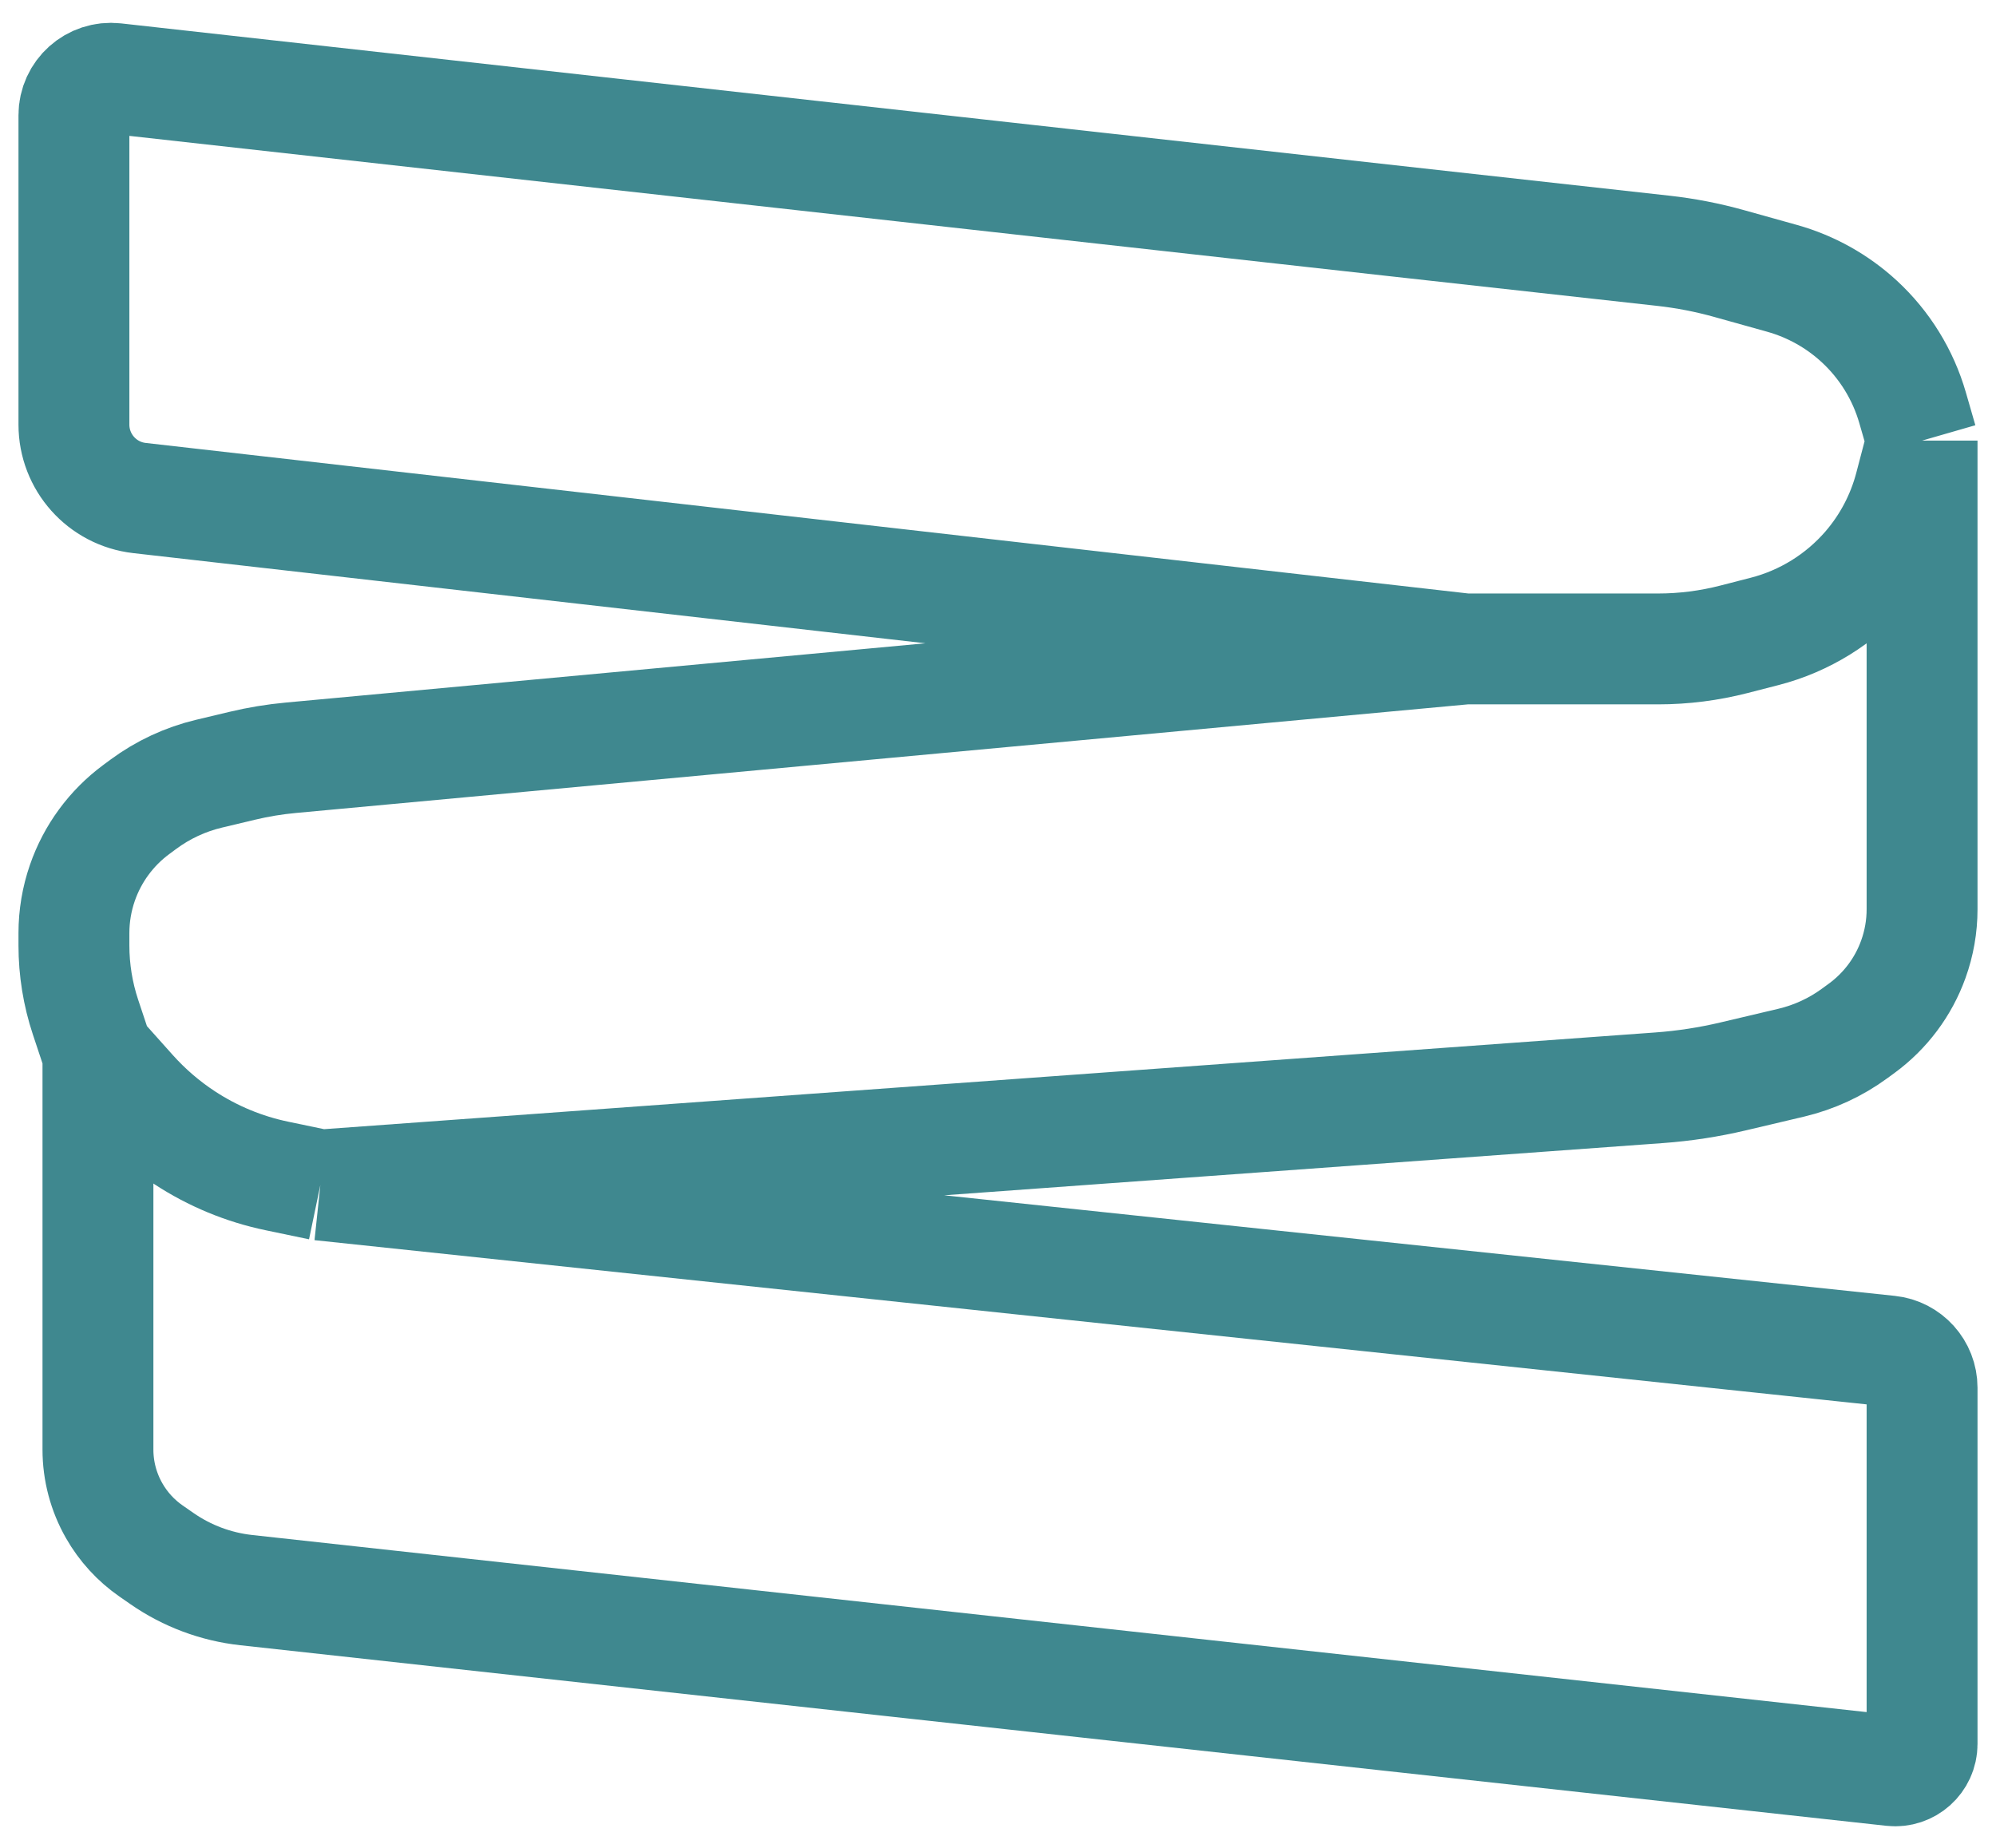 <svg width="54" height="50" viewBox="0 0 54 50" fill="none" xmlns="http://www.w3.org/2000/svg">
<path d="M39.642 17.559L3.774 13.476C2.763 13.361 2 12.506 2 11.489V3.118C2 2.521 2.518 2.058 3.111 2.124L37.772 5.984L44.994 6.785C45.599 6.852 46.197 6.968 46.783 7.132L48.211 7.531C48.991 7.749 49.709 8.15 50.304 8.7V8.7C50.988 9.332 51.486 10.14 51.744 11.035L52 11.922M39.642 17.559H44.859C45.552 17.559 46.242 17.471 46.913 17.298L47.744 17.084C48.821 16.806 49.788 16.206 50.517 15.365V15.365C51.065 14.731 51.46 13.981 51.672 13.171L52 11.922M39.642 17.559L7.869 20.504C7.426 20.545 6.986 20.617 6.553 20.721L5.66 20.934C5.015 21.087 4.408 21.37 3.876 21.764L3.687 21.904C3.012 22.403 2.503 23.095 2.229 23.888V23.888C2.077 24.326 2 24.785 2 25.249V25.583C2 26.242 2.106 26.898 2.314 27.523L2.65 28.533M52 11.922V24.603C52 25.064 51.92 25.523 51.763 25.957V25.957C51.494 26.705 51.007 27.355 50.365 27.825L50.176 27.963C49.663 28.339 49.079 28.608 48.46 28.755L46.893 29.125C46.233 29.281 45.563 29.384 44.888 29.433L8.667 32.065M8.667 32.065L7.493 31.82C6.603 31.635 5.756 31.284 4.996 30.786V30.786C4.464 30.438 3.981 30.021 3.557 29.548L2.65 28.533M8.667 32.065L51.105 36.556C51.614 36.609 52 37.039 52 37.55V47.19C52 47.622 51.624 47.959 51.195 47.912L6.66 43.026C5.843 42.936 5.061 42.644 4.385 42.175L4.087 41.968C3.677 41.684 3.335 41.31 3.088 40.876V40.876C2.801 40.373 2.65 39.803 2.65 39.224V28.533" stroke="#3F888F" stroke-width="3"/>
</svg>
